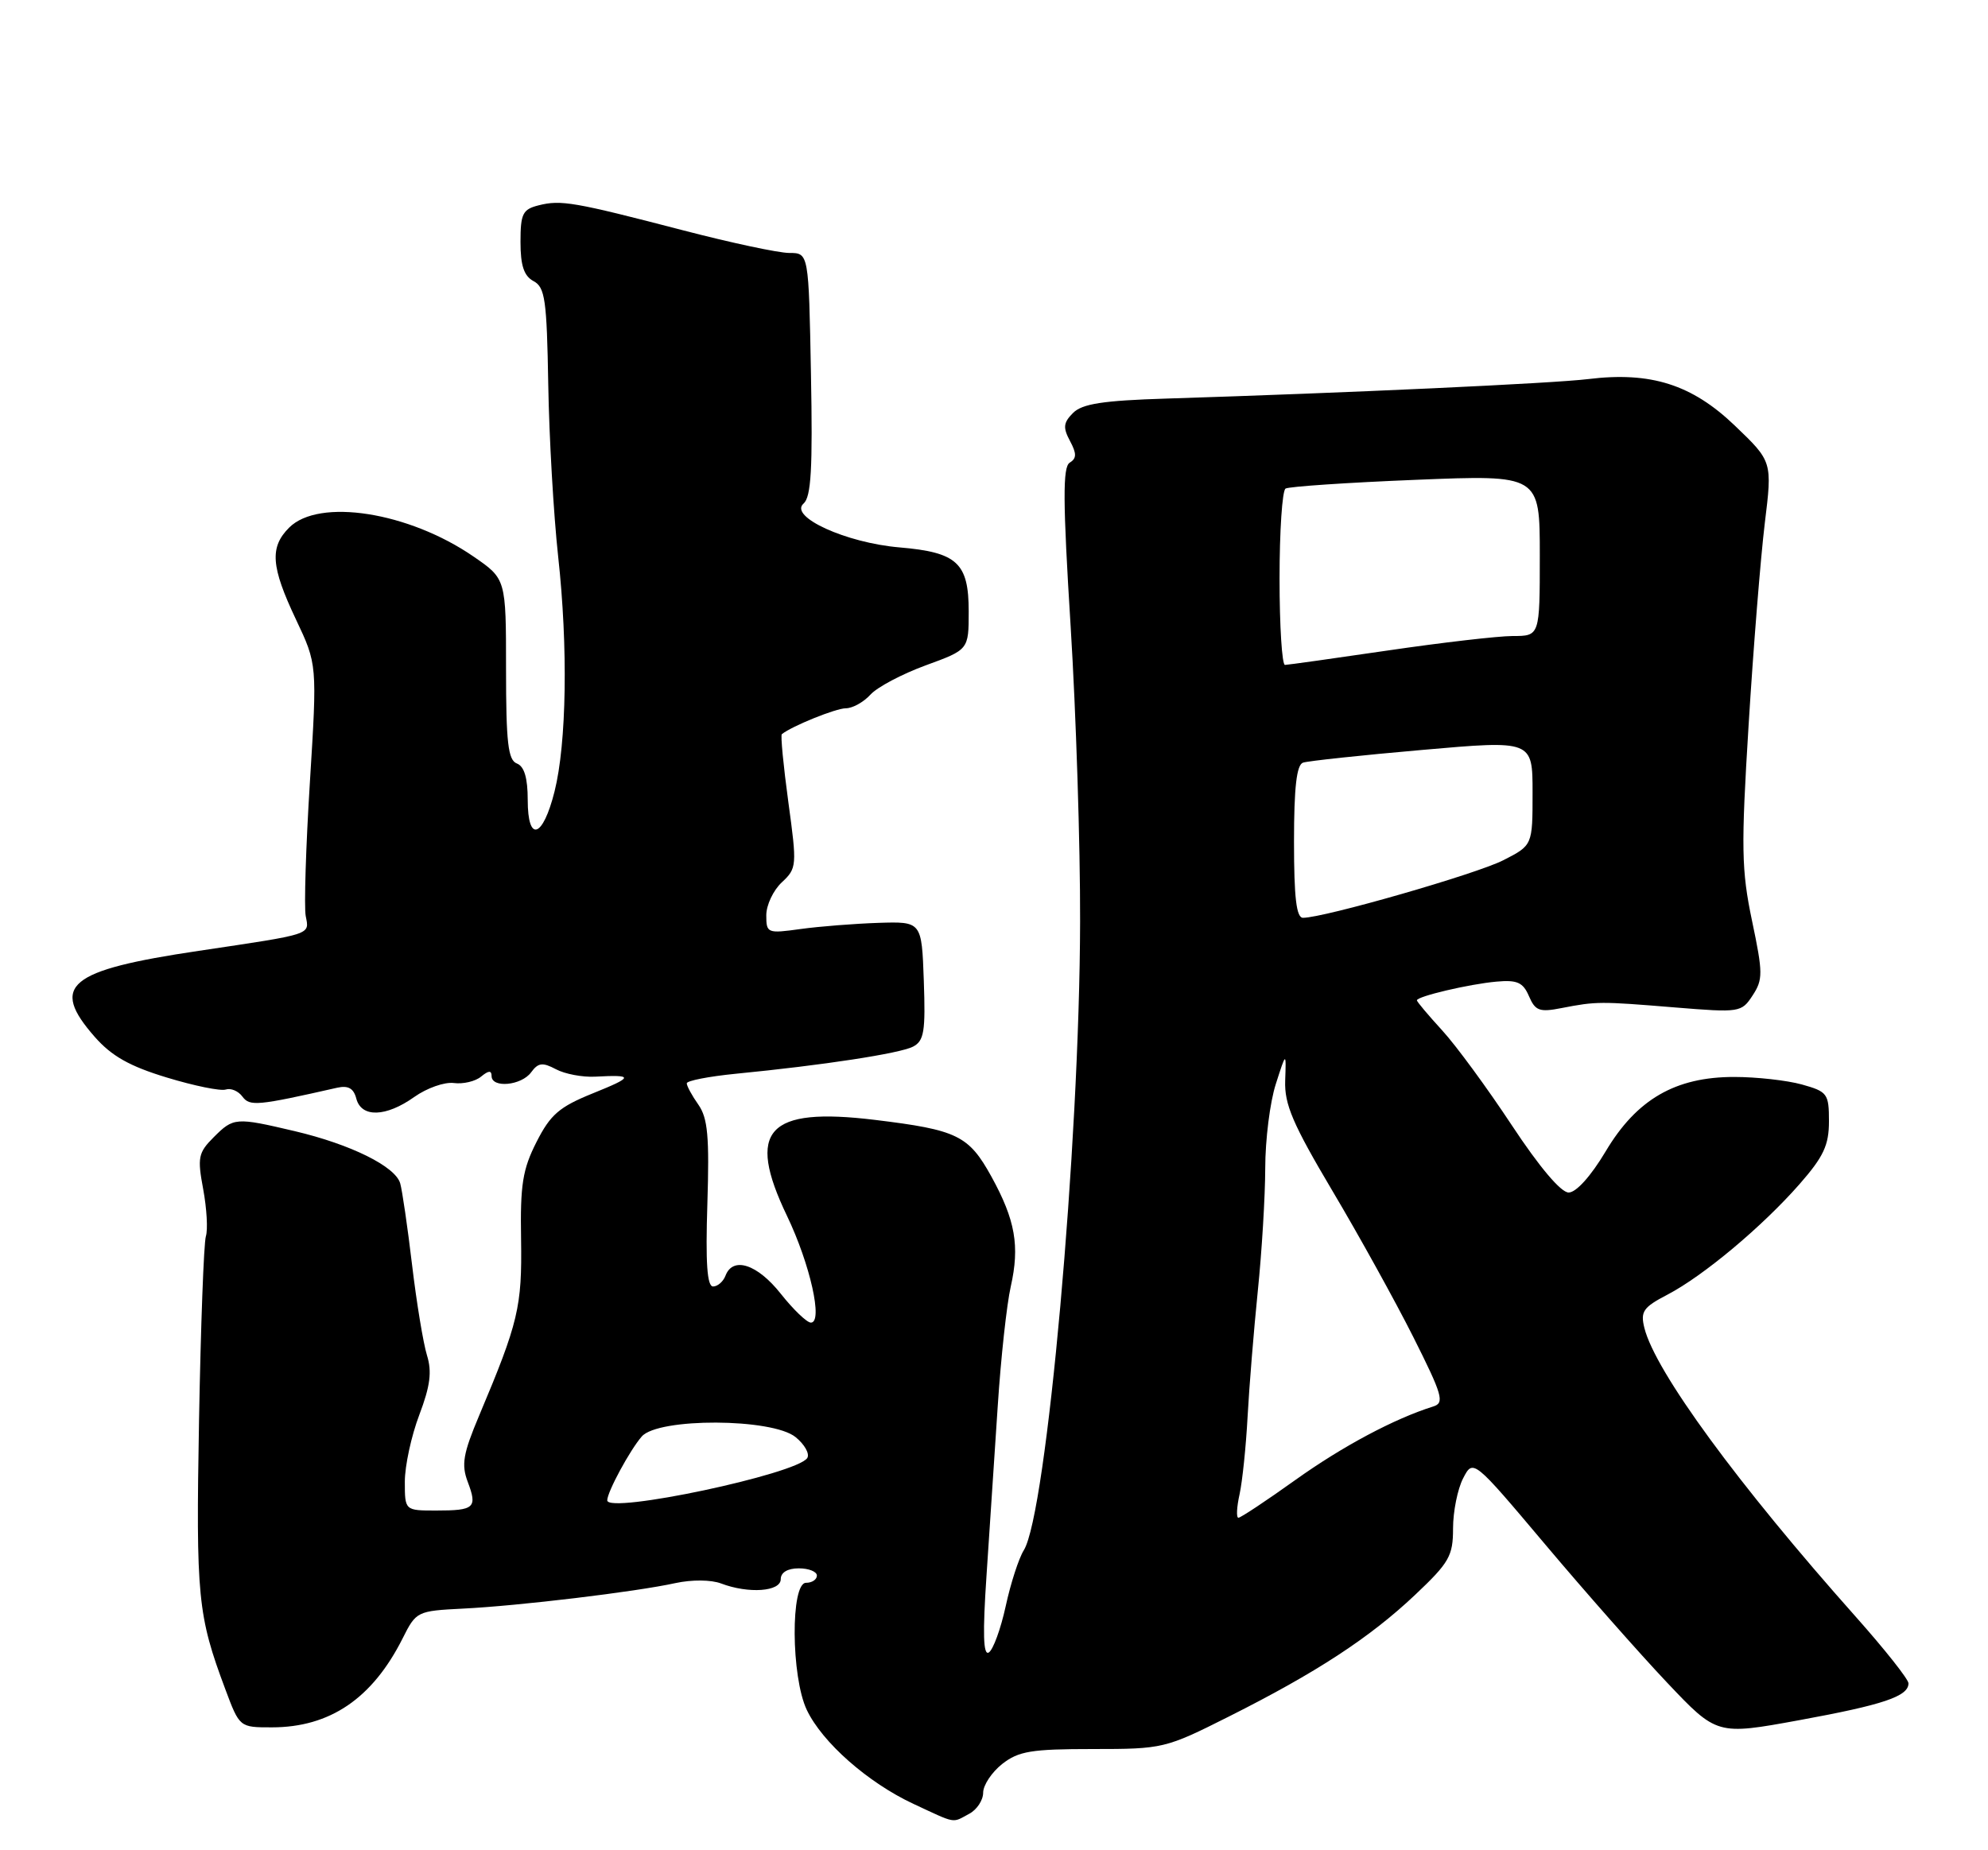 <?xml version="1.0" encoding="UTF-8" standalone="no"?>
<!DOCTYPE svg PUBLIC "-//W3C//DTD SVG 1.1//EN" "http://www.w3.org/Graphics/SVG/1.1/DTD/svg11.dtd" >
<svg xmlns="http://www.w3.org/2000/svg" xmlns:xlink="http://www.w3.org/1999/xlink" version="1.1" viewBox="0 0 275 256">
 <g >
 <path fill="currentColor"
d=" M 134.07 250.96 C 135.13 250.40 136.00 249.08 136.00 248.04 C 136.00 247.00 137.19 245.21 138.63 244.07 C 140.90 242.29 142.67 242.00 151.15 242.00 C 160.88 242.00 161.19 241.93 170.00 237.50 C 182.08 231.43 189.46 226.61 195.75 220.67 C 200.48 216.20 201.00 215.29 201.00 211.47 C 201.00 209.14 201.63 206.02 202.39 204.55 C 203.78 201.86 203.78 201.86 213.74 213.68 C 219.21 220.18 226.80 228.78 230.60 232.80 C 237.50 240.09 237.50 240.09 248.88 238.01 C 260.52 235.88 264.00 234.71 264.00 232.91 C 264.00 232.35 260.72 228.21 256.71 223.70 C 240.40 205.37 228.98 189.77 227.47 183.75 C 226.90 181.46 227.30 180.88 230.66 179.13 C 235.62 176.54 243.75 169.74 248.92 163.85 C 252.26 160.04 253.00 158.45 253.00 155.14 C 253.00 151.32 252.79 151.04 249.25 150.05 C 247.19 149.48 242.98 149.01 239.91 149.01 C 231.76 149.00 226.40 152.10 222.11 159.31 C 220.07 162.73 218.03 165.00 216.99 165.00 C 215.92 165.00 212.94 161.47 209.12 155.68 C 205.74 150.56 201.41 144.65 199.49 142.56 C 197.57 140.46 196.00 138.60 196.00 138.41 C 196.00 137.86 203.23 136.16 207.00 135.82 C 209.87 135.56 210.68 135.92 211.50 137.83 C 212.37 139.86 212.96 140.08 216.00 139.48 C 220.84 138.54 221.33 138.54 231.68 139.39 C 240.66 140.12 240.90 140.09 242.44 137.73 C 243.88 135.53 243.88 134.63 242.36 127.41 C 240.89 120.39 240.83 117.34 241.89 100.24 C 242.54 89.65 243.55 77.13 244.12 72.42 C 245.17 63.86 245.17 63.86 239.99 58.90 C 234.05 53.20 228.35 51.39 219.70 52.45 C 214.81 53.05 186.46 54.36 161.28 55.15 C 152.58 55.42 149.70 55.87 148.44 57.13 C 147.09 58.48 147.02 59.16 148.01 61.01 C 148.95 62.77 148.94 63.42 147.97 64.02 C 147.00 64.62 147.02 69.33 148.10 86.64 C 148.85 98.66 149.44 117.05 149.41 127.50 C 149.35 158.44 144.77 209.45 141.62 214.50 C 140.93 215.60 139.80 219.08 139.12 222.23 C 138.43 225.39 137.38 228.27 136.78 228.64 C 136.01 229.11 135.92 226.02 136.47 217.90 C 136.89 211.63 137.59 201.10 138.02 194.50 C 138.45 187.90 139.26 180.47 139.82 178.00 C 141.08 172.40 140.45 168.81 137.15 162.81 C 134.00 157.10 132.44 156.34 121.03 154.95 C 106.12 153.14 103.17 156.36 108.87 168.24 C 112.07 174.92 113.88 183.00 112.17 183.00 C 111.62 183.00 109.74 181.20 108.00 179.00 C 104.76 174.91 101.39 173.81 100.36 176.50 C 100.05 177.32 99.27 178.00 98.64 178.00 C 97.81 178.00 97.59 174.73 97.85 166.57 C 98.14 157.27 97.91 154.71 96.61 152.85 C 95.72 151.59 95.00 150.26 95.00 149.89 C 95.00 149.53 98.04 148.94 101.75 148.57 C 113.85 147.39 124.46 145.76 126.29 144.82 C 127.83 144.02 128.04 142.73 127.79 135.69 C 127.50 127.50 127.50 127.50 121.50 127.69 C 118.20 127.80 113.36 128.18 110.75 128.54 C 106.15 129.18 106.00 129.12 106.00 126.64 C 106.00 125.23 106.97 123.18 108.15 122.08 C 110.23 120.14 110.26 119.80 109.05 110.97 C 108.37 105.96 107.96 101.74 108.15 101.58 C 109.57 100.45 115.63 98.00 117.00 98.00 C 117.93 98.00 119.46 97.15 120.40 96.12 C 121.33 95.08 124.78 93.26 128.05 92.06 C 134.00 89.89 134.00 89.89 134.00 84.60 C 134.00 77.89 132.42 76.42 124.43 75.74 C 117.03 75.11 109.10 71.49 111.15 69.68 C 112.21 68.76 112.43 64.85 112.18 51.75 C 111.87 35.00 111.87 35.00 109.18 35.00 C 107.71 35.00 101.10 33.59 94.50 31.87 C 79.40 27.94 77.60 27.63 74.51 28.41 C 72.30 28.96 72.00 29.57 72.00 33.48 C 72.00 36.75 72.48 38.19 73.81 38.90 C 75.40 39.75 75.64 41.49 75.84 53.18 C 75.96 60.51 76.58 71.22 77.21 77.00 C 78.59 89.53 78.38 102.85 76.71 109.51 C 75.09 115.97 73.00 116.64 73.00 110.69 C 73.00 107.63 72.52 106.03 71.50 105.64 C 70.28 105.17 70.00 102.75 70.00 92.58 C 70.00 80.10 70.00 80.10 65.51 77.01 C 56.54 70.83 44.12 68.88 40.00 73.00 C 37.28 75.72 37.48 78.40 40.94 85.71 C 43.88 91.92 43.88 91.92 42.87 108.19 C 42.31 117.14 42.05 125.49 42.29 126.74 C 42.80 129.38 43.37 129.19 27.50 131.56 C 9.39 134.25 6.86 136.35 13.11 143.47 C 15.44 146.12 17.93 147.53 23.08 149.09 C 26.86 150.24 30.53 150.99 31.23 150.75 C 31.93 150.52 32.96 150.95 33.53 151.72 C 34.55 153.10 35.56 153.01 46.64 150.50 C 48.17 150.16 48.92 150.58 49.29 152.01 C 49.99 154.67 53.39 154.57 57.32 151.77 C 59.04 150.55 61.49 149.68 62.78 149.85 C 64.06 150.02 65.76 149.62 66.55 148.96 C 67.58 148.11 68.00 148.08 68.00 148.88 C 68.00 150.59 72.12 150.21 73.47 148.37 C 74.45 147.03 75.05 146.96 76.90 147.94 C 78.13 148.60 80.57 149.06 82.32 148.97 C 87.73 148.68 87.68 148.99 82.00 151.28 C 77.37 153.15 76.14 154.21 74.22 158.00 C 72.29 161.79 71.95 163.93 72.08 171.50 C 72.22 180.81 71.72 182.96 66.29 195.84 C 64.06 201.13 63.80 202.64 64.70 205.03 C 66.06 208.63 65.65 209.00 60.33 209.00 C 56.00 209.00 56.00 209.00 56.00 205.01 C 56.00 202.82 56.90 198.66 58.00 195.77 C 59.52 191.75 59.77 189.80 59.06 187.51 C 58.55 185.85 57.62 180.22 57.00 175.00 C 56.38 169.78 55.64 164.70 55.36 163.73 C 54.69 161.39 48.53 158.34 40.78 156.51 C 32.58 154.58 32.31 154.60 29.56 157.35 C 27.42 159.49 27.29 160.16 28.11 164.55 C 28.60 167.21 28.77 170.13 28.48 171.05 C 28.19 171.96 27.77 183.46 27.53 196.60 C 27.10 221.01 27.34 223.49 31.17 233.73 C 33.14 239.00 33.14 239.00 37.60 239.00 C 45.64 239.00 51.51 235.01 55.69 226.70 C 57.57 222.95 57.69 222.89 64.05 222.57 C 71.76 222.19 87.94 220.25 93.43 219.04 C 95.70 218.55 98.36 218.57 99.74 219.09 C 103.55 220.54 108.00 220.22 108.00 218.50 C 108.00 217.57 108.94 217.00 110.50 217.00 C 111.88 217.00 113.00 217.45 113.00 218.00 C 113.00 218.55 112.33 219.00 111.50 219.00 C 109.35 219.00 109.42 231.98 111.60 236.58 C 113.74 241.09 120.06 246.65 126.36 249.59 C 132.38 252.39 131.65 252.26 134.07 250.96 Z  M 171.47 206.75 C 171.86 204.96 172.36 200.12 172.58 196.00 C 172.80 191.88 173.44 184.06 173.99 178.64 C 174.55 173.22 175.01 165.57 175.02 161.64 C 175.02 157.71 175.68 152.47 176.48 150.00 C 177.92 145.50 177.92 145.50 177.78 149.51 C 177.66 152.80 178.83 155.52 184.29 164.73 C 187.96 170.90 193.00 180.02 195.50 184.99 C 199.54 193.04 199.85 194.11 198.27 194.60 C 192.87 196.29 185.72 200.11 179.22 204.75 C 175.18 207.64 171.62 210.00 171.31 210.00 C 171.00 210.00 171.07 208.54 171.47 206.75 Z  M 84.00 207.59 C 84.00 206.43 87.15 200.61 88.78 198.75 C 91.06 196.15 106.81 196.21 110.05 198.84 C 111.30 199.85 112.03 201.15 111.67 201.73 C 110.29 203.95 84.00 209.52 84.00 207.59 Z  M 179.00 116.47 C 179.00 108.93 179.36 105.82 180.25 105.52 C 180.94 105.29 188.36 104.49 196.75 103.76 C 212.00 102.42 212.00 102.42 212.00 109.69 C 212.00 116.96 212.00 116.96 207.94 119.03 C 204.22 120.93 183.18 126.98 180.25 126.99 C 179.33 127.00 179.00 124.23 179.00 116.47 Z  M 177.00 80.06 C 177.00 73.49 177.37 67.89 177.83 67.60 C 178.29 67.32 186.39 66.77 195.83 66.39 C 213.00 65.69 213.00 65.69 213.00 76.85 C 213.00 88.00 213.00 88.00 209.25 88.00 C 207.19 88.01 199.43 88.91 192.00 90.00 C 184.57 91.09 178.16 91.99 177.75 92.00 C 177.34 92.00 177.00 86.63 177.00 80.06 Z "/>
</g>
</svg>